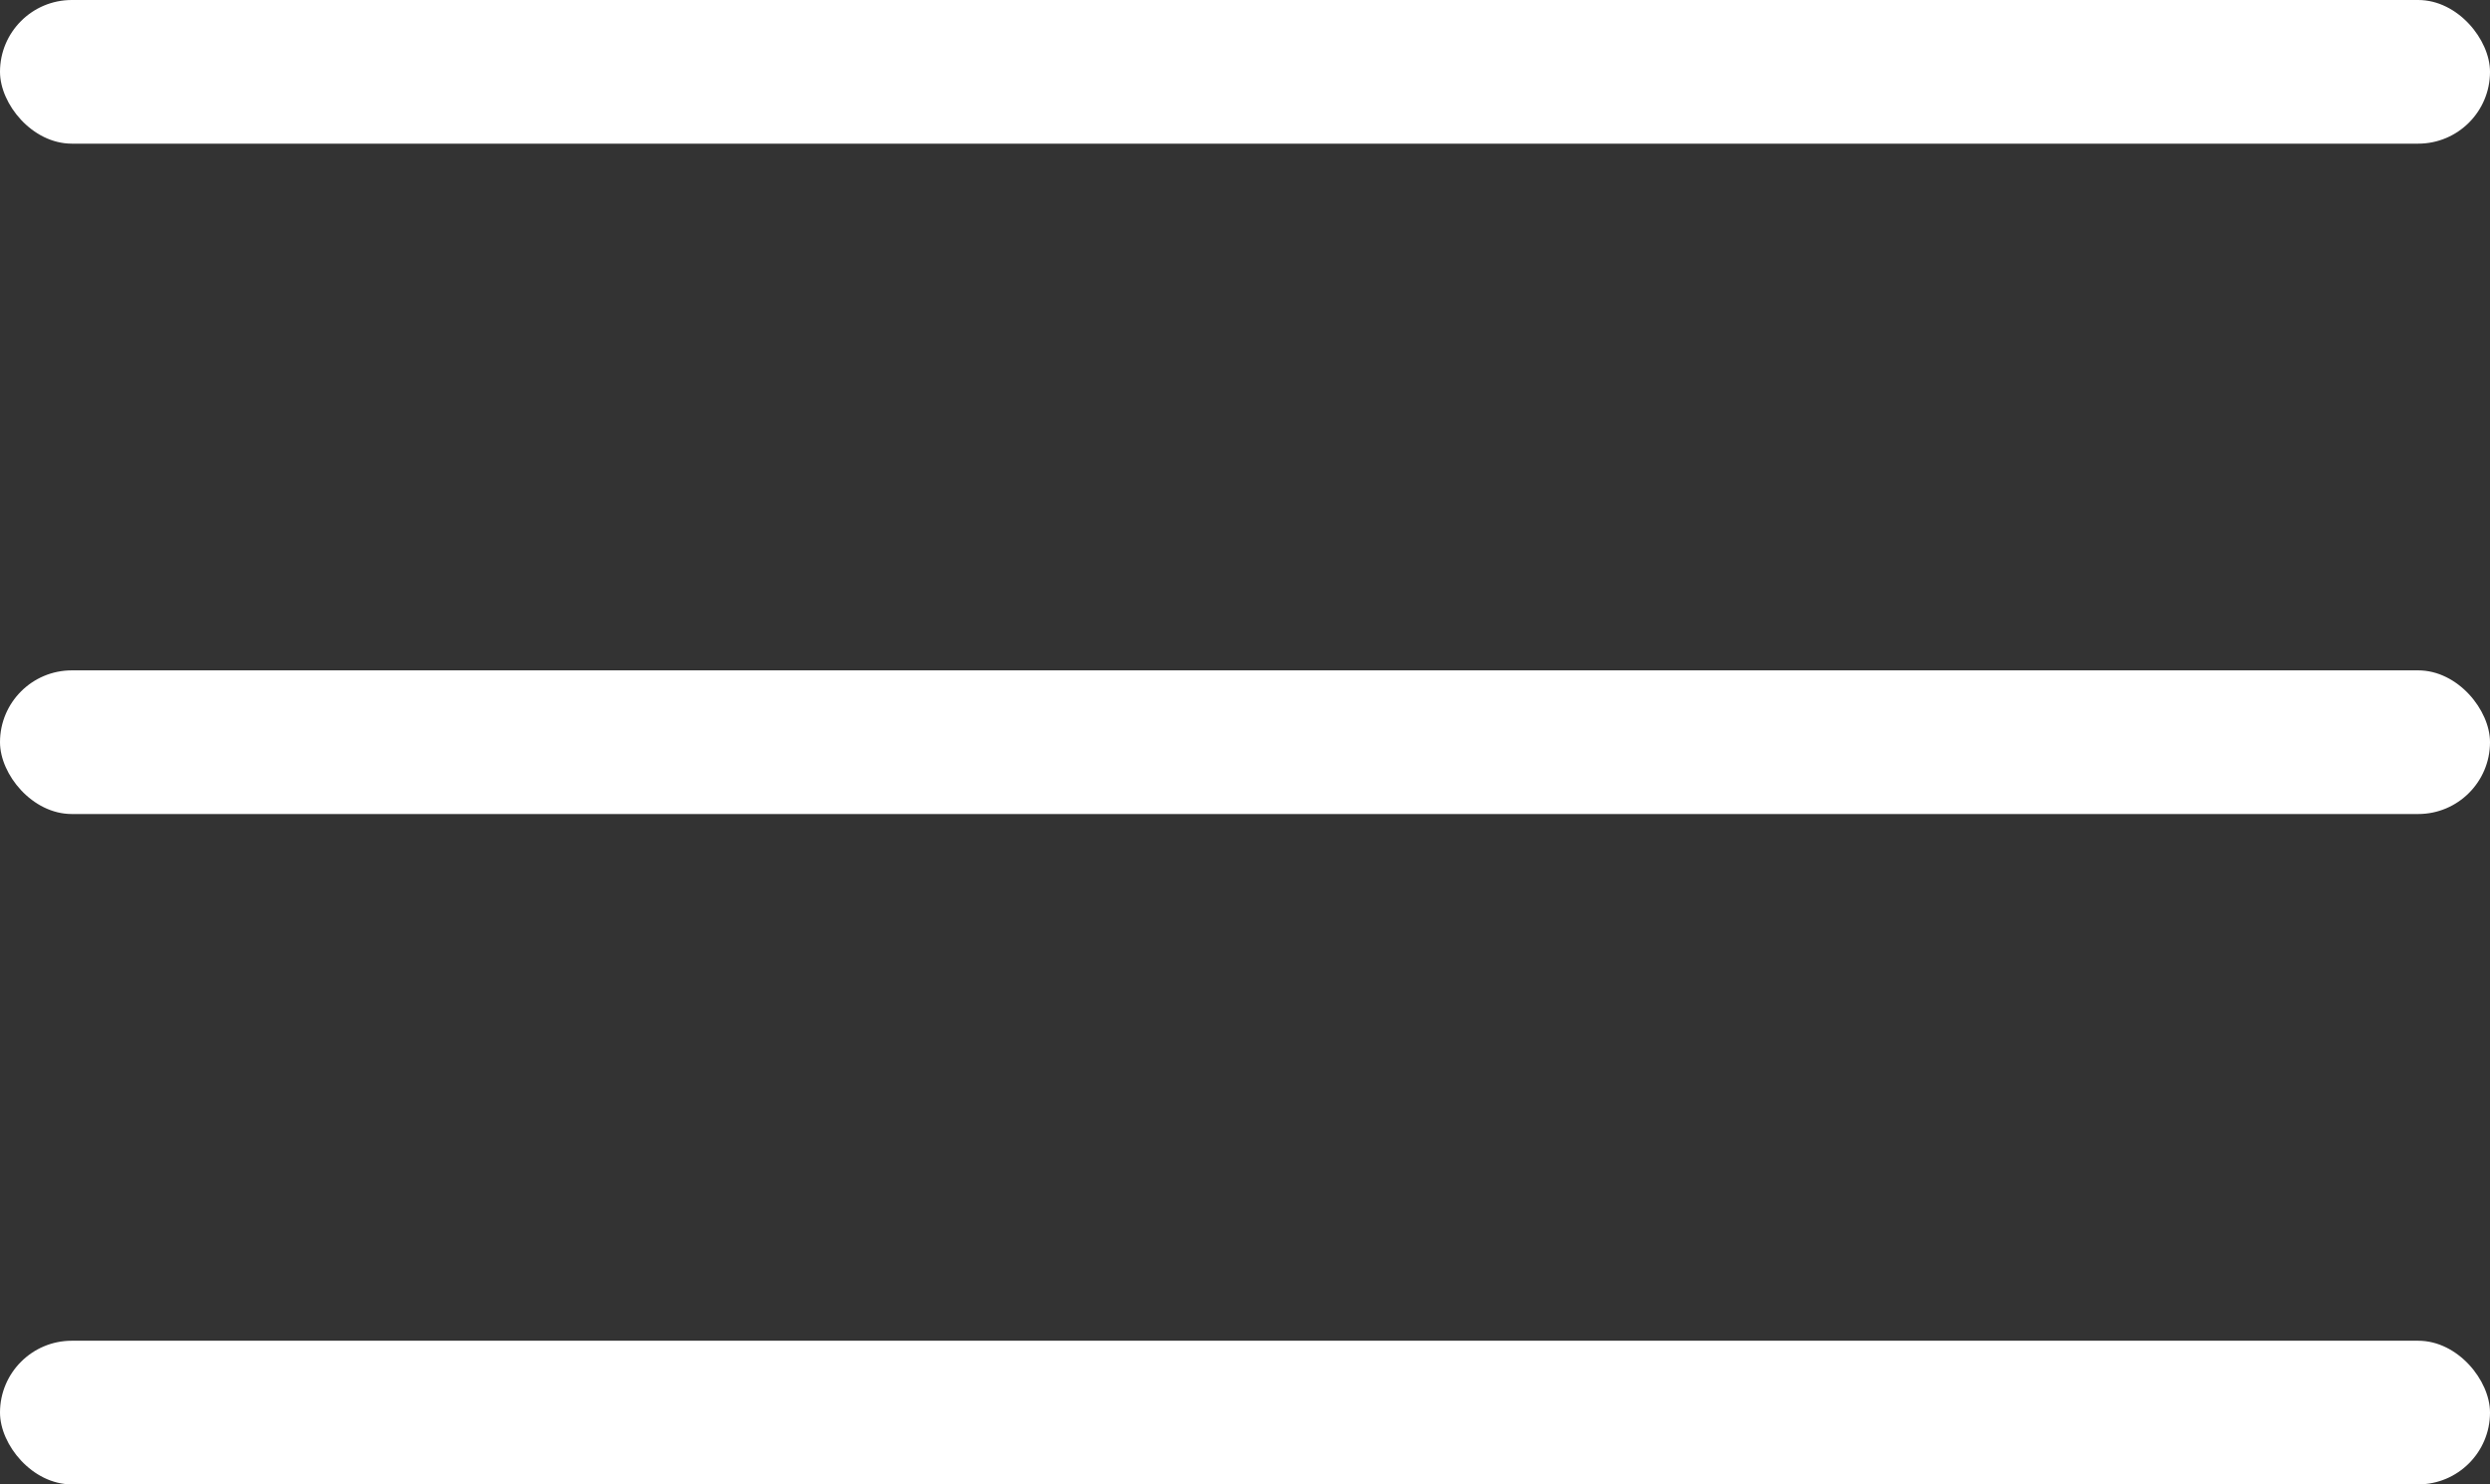 <svg width="52" height="31" viewBox="0 0 52 31" fill="none" xmlns="http://www.w3.org/2000/svg">
<rect x="0" y="0" width="52" height="31" fill="#333333" stroke="none"/>
<rect width="52" height="3" rx="1.5" fill="white"/>
<rect y="14" width="52" height="3" rx="1.5" fill="white"/>
<rect y="28" width="52" height="3" rx="1.5" fill="white"/>
</svg>
